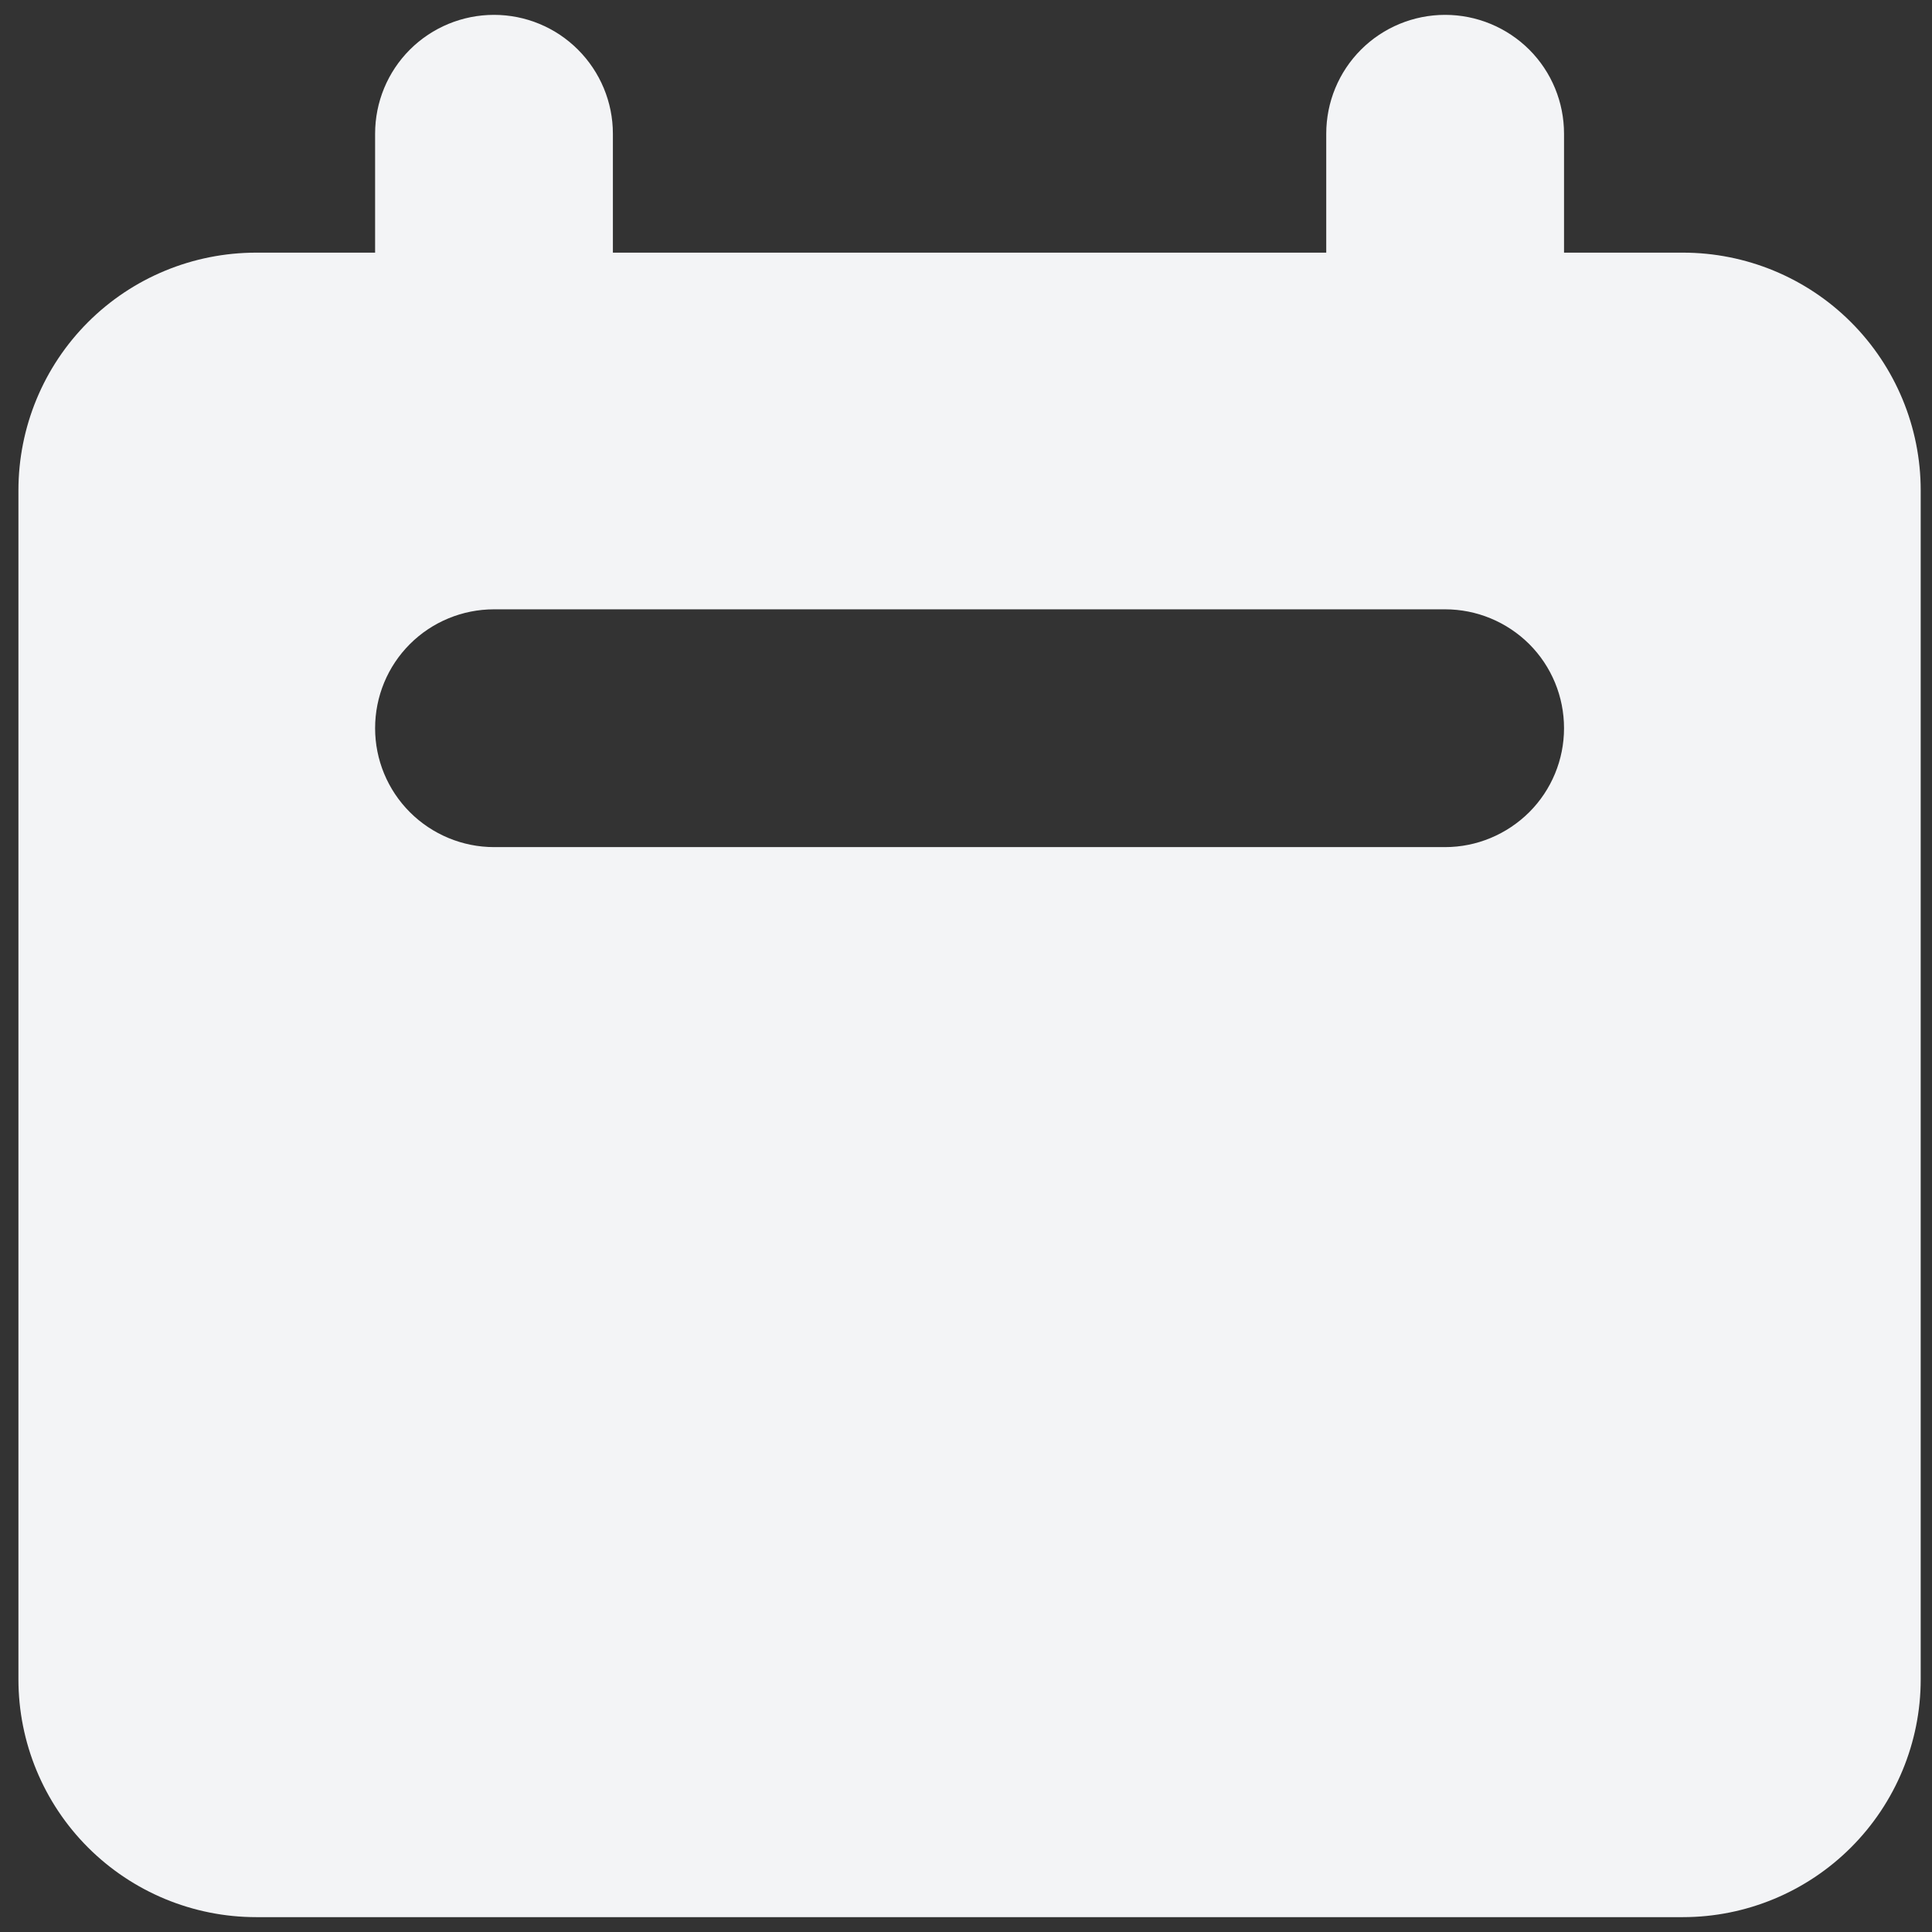 <svg width="13" height="13" viewBox="0 0 13 13" fill="none" xmlns="http://www.w3.org/2000/svg">
<rect x="0" y="0" width="13" height="13" fill="#333333" stroke="none"/>
<path fill-rule="evenodd" clip-rule="evenodd" d="M3.324 0.1C3.112 0.1 2.908 0.184 2.758 0.334C2.608 0.484 2.524 0.687 2.524 0.9V1.7H1.724C1.299 1.7 0.892 1.868 0.592 2.168C0.292 2.468 0.124 2.875 0.124 3.3V11.3C0.124 11.724 0.292 12.131 0.592 12.431C0.892 12.731 1.299 12.9 1.724 12.9H11.324C11.748 12.9 12.155 12.731 12.455 12.431C12.755 12.131 12.924 11.724 12.924 11.3V3.3C12.924 2.875 12.755 2.468 12.455 2.168C12.155 1.868 11.748 1.7 11.324 1.7H10.524V0.9C10.524 0.687 10.44 0.484 10.29 0.334C10.139 0.184 9.936 0.1 9.724 0.1C9.512 0.1 9.308 0.184 9.158 0.334C9.008 0.484 8.924 0.687 8.924 0.9V1.7H4.124V0.9C4.124 0.687 4.039 0.484 3.889 0.334C3.739 0.184 3.536 0.1 3.324 0.1ZM3.324 4.1C3.112 4.1 2.908 4.184 2.758 4.334C2.608 4.484 2.524 4.687 2.524 4.9C2.524 5.112 2.608 5.315 2.758 5.465C2.908 5.615 3.112 5.7 3.324 5.7H9.724C9.936 5.7 10.139 5.615 10.29 5.465C10.44 5.315 10.524 5.112 10.524 4.9C10.524 4.687 10.44 4.484 10.29 4.334C10.139 4.184 9.936 4.1 9.724 4.1H3.324Z" fill="#F3F4F6"/>
</svg>
